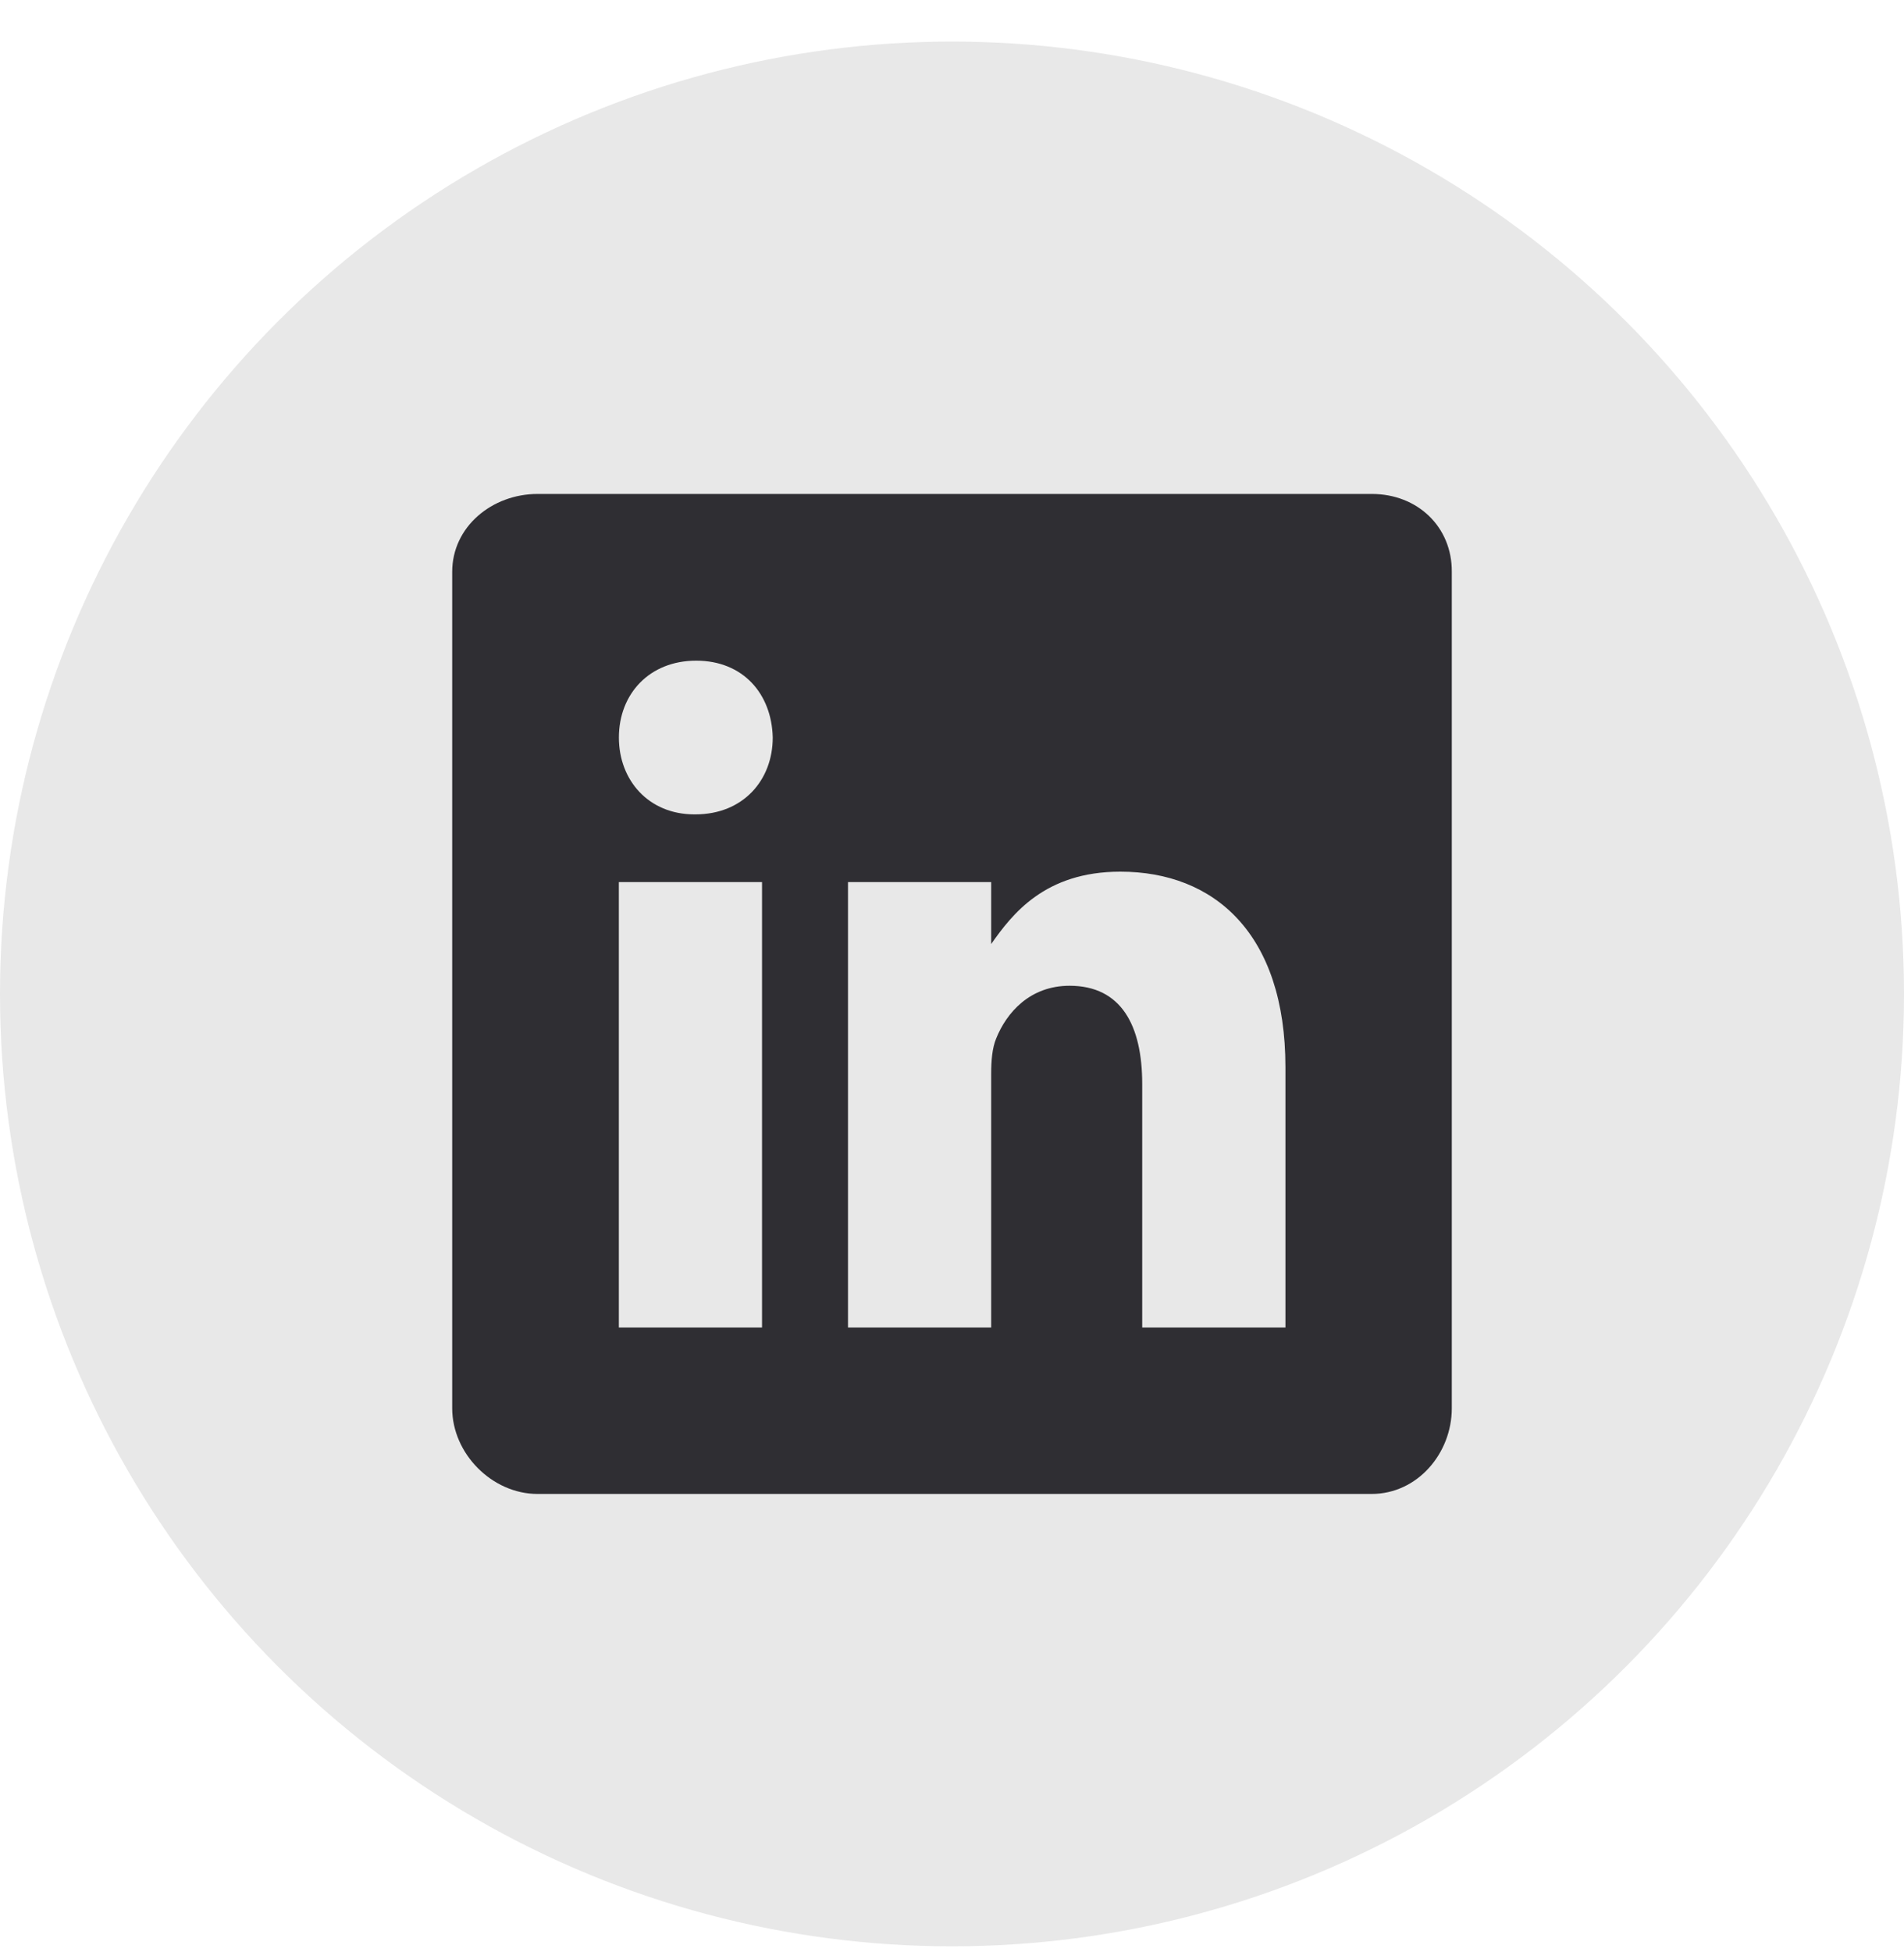 <svg width="40" height="41" viewBox="0 0 40 41" fill="none" xmlns="http://www.w3.org/2000/svg">
<circle opacity="0.6" cx="20" cy="20.873" r="20" fill="#D9D9D9"/>
<path d="M28.82 10.373H11.294C10.337 10.373 9.5 11.062 9.5 12.008V29.573C9.5 30.525 10.337 31.373 11.294 31.373H28.815C29.778 31.373 30.5 30.52 30.5 29.573V12.008C30.506 11.062 29.778 10.373 28.82 10.373ZM16.009 27.878H13.001V18.524H16.009V27.878ZM14.609 17.102H14.588C13.625 17.102 13.002 16.385 13.002 15.488C13.002 14.574 13.641 13.874 14.626 13.874C15.61 13.874 16.212 14.569 16.234 15.488C16.234 16.385 15.61 17.102 14.609 17.102ZM27.005 27.878H23.996V22.763C23.996 21.538 23.558 20.701 22.47 20.701C21.638 20.701 21.146 21.263 20.927 21.811C20.845 22.008 20.823 22.276 20.823 22.55V27.878H17.815V18.524H20.823V19.825C21.261 19.202 21.945 18.305 23.536 18.305C25.511 18.305 27.005 19.607 27.005 22.413L27.005 27.878Z" fill="#2F2E33"/>
</svg>
